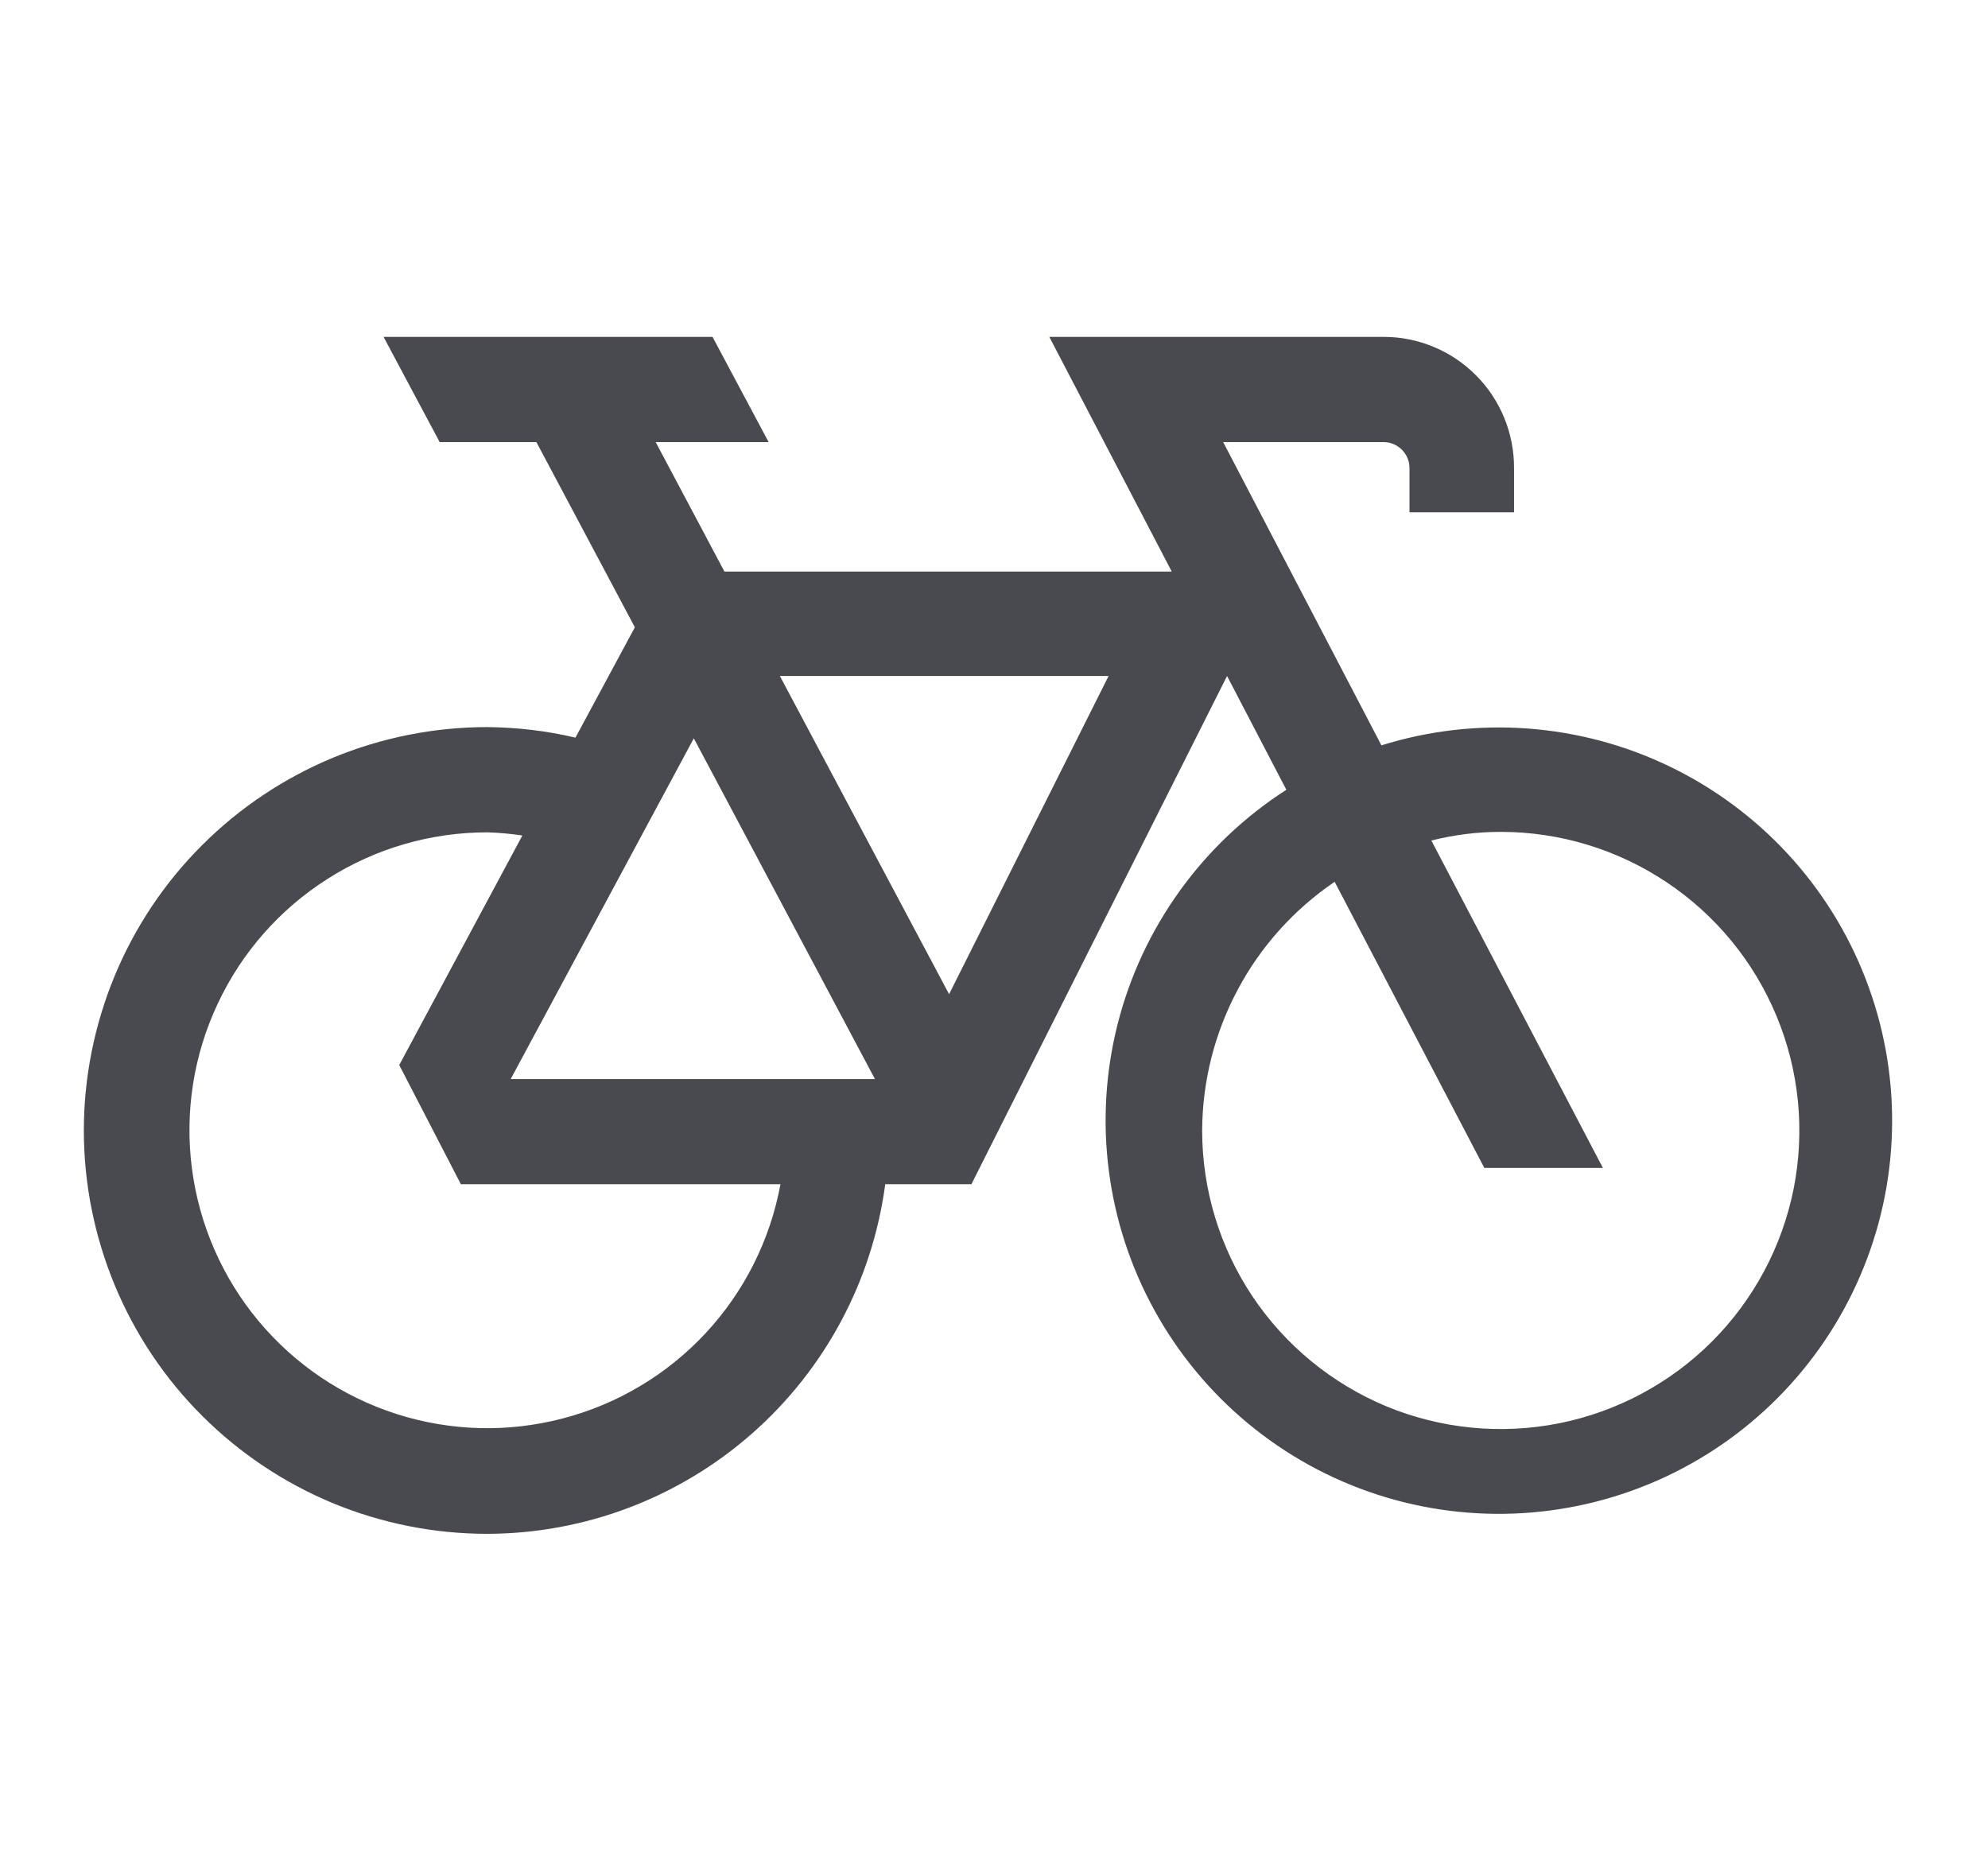 <svg width="17" height="16" viewBox="0 0 17 16" fill="none" xmlns="http://www.w3.org/2000/svg">
<g clip-path="url(#clip0_310_1626)">
<path d="M4.167 13.117C5 13.115 5.803 12.811 6.429 12.261C7.055 11.711 7.46 10.953 7.57 10.127H8.307L10.493 5.781L11 6.754C10.282 7.215 9.767 7.932 9.557 8.758C9.348 9.585 9.461 10.461 9.873 11.207C10.285 11.954 10.965 12.517 11.776 12.781C12.587 13.045 13.468 12.991 14.241 12.63C15.013 12.269 15.62 11.628 15.938 10.836C16.256 10.045 16.261 9.162 15.952 8.367C15.644 7.572 15.044 6.924 14.276 6.554C13.508 6.184 12.627 6.12 11.813 6.374L10.46 3.781H11.833C11.892 3.781 11.947 3.805 11.988 3.846C12.029 3.887 12.053 3.943 12.053 4.001V4.381H12.947V4.001C12.947 3.854 12.919 3.709 12.863 3.573C12.807 3.437 12.726 3.314 12.622 3.21C12.519 3.106 12.396 3.023 12.261 2.967C12.125 2.91 11.98 2.881 11.833 2.881H8.973L10.02 4.888H6.195L5.607 3.781H6.573L6.093 2.881H3.28L3.76 3.781H4.587L5.427 5.361V5.368L4.921 6.308C4.674 6.25 4.421 6.22 4.167 6.218C3.714 6.218 3.266 6.307 2.847 6.48C2.428 6.654 2.048 6.908 1.728 7.228C1.407 7.548 1.153 7.929 0.98 8.347C0.807 8.766 0.717 9.214 0.717 9.668C0.717 10.121 0.807 10.569 0.98 10.988C1.153 11.406 1.407 11.787 1.728 12.107C2.048 12.427 2.428 12.681 2.847 12.855C3.266 13.028 3.714 13.117 4.167 13.117ZM12.693 9.988H13.707L12.24 7.188C12.434 7.139 12.633 7.114 12.833 7.114C13.338 7.114 13.832 7.264 14.252 7.545C14.672 7.825 14.999 8.224 15.192 8.69C15.386 9.157 15.436 9.67 15.338 10.166C15.239 10.661 14.996 11.116 14.639 11.473C14.282 11.83 13.827 12.073 13.331 12.172C12.836 12.27 12.323 12.22 11.856 12.027C11.39 11.833 10.991 11.506 10.71 11.086C10.43 10.666 10.28 10.172 10.28 9.668C10.282 9.248 10.386 8.835 10.584 8.464C10.781 8.093 11.066 7.777 11.413 7.541L12.693 9.988ZM9.48 5.781L8.116 8.502L6.669 5.781H9.48ZM5.933 6.314L7.482 9.228H4.367L5.933 6.314ZM4.167 7.118C4.267 7.121 4.368 7.13 4.467 7.145L3.414 9.108L3.941 10.127H6.674C6.586 10.604 6.365 11.045 6.035 11.4C5.706 11.754 5.282 12.008 4.813 12.13C4.345 12.253 3.852 12.24 3.39 12.092C2.929 11.944 2.52 11.668 2.21 11.296C1.9 10.924 1.703 10.471 1.641 9.991C1.579 9.511 1.655 9.023 1.861 8.585C2.066 8.146 2.392 7.776 2.801 7.516C3.209 7.256 3.682 7.118 4.167 7.118Z" fill="#494950"/>
</g>
<defs>
<clipPath id="clip0_310_1626">
<rect width="16" height="16" fill="white" transform="translate(0.5)"/>
</clipPath>
</defs>
</svg>
